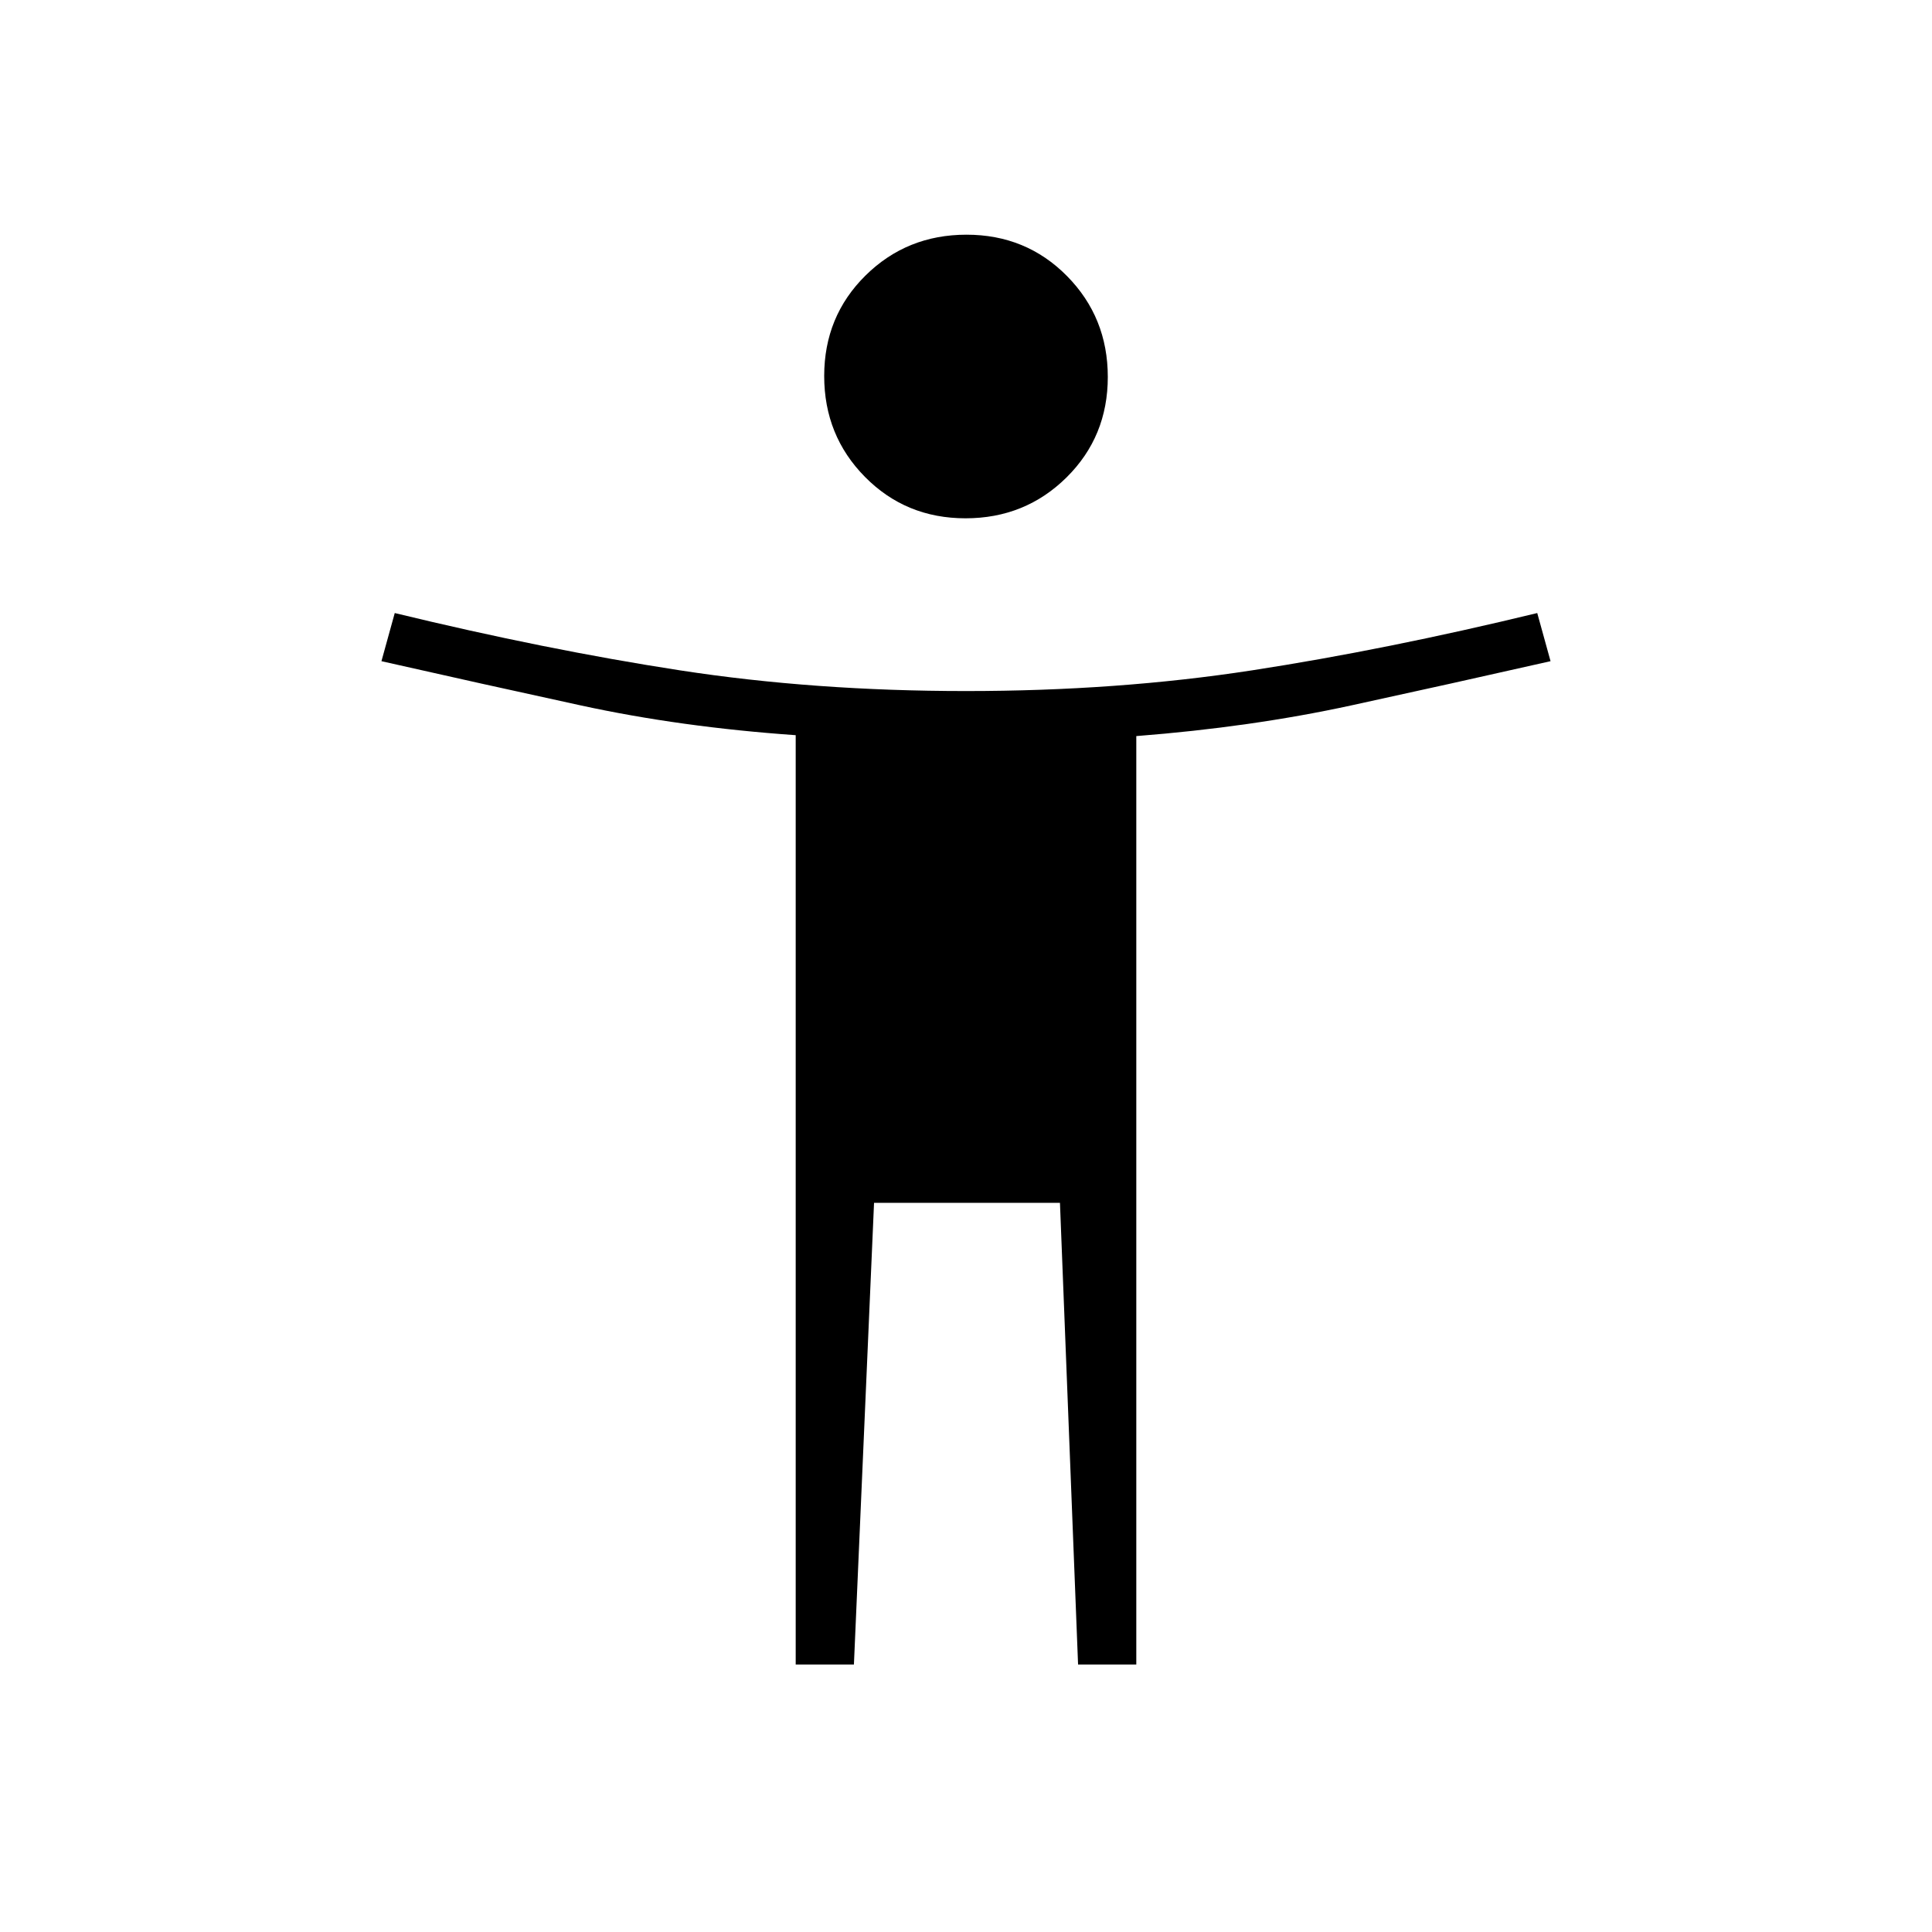 <svg xmlns="http://www.w3.org/2000/svg" height="20" viewBox="0 -960 960 960" width="20"><path d="M479.75-702.46q-29.63 0-49.92-20.54-20.29-20.53-20.29-50.17t20.53-49.93q20.54-20.28 50.18-20.28 29.63 0 49.92 20.53 20.29 20.54 20.29 50.17 0 29.64-20.53 49.93-20.54 20.29-50.18 20.29Zm-84.37 569.54v-461.77q-57.19-4-106.8-14.79-49.62-10.79-99.04-21.98l6.61-23.92q74.97 18.19 141.77 28.48 66.81 10.28 142.08 10.28 75.27 0 142.08-10.28 66.8-10.29 141.77-28.48l6.61 23.92q-49.42 11.19-99.04 21.98-49.61 10.79-106.8 15.24v461.32h-28.93l-9-229.39h-92.38l-10 229.39h-28.93Z"/></svg>